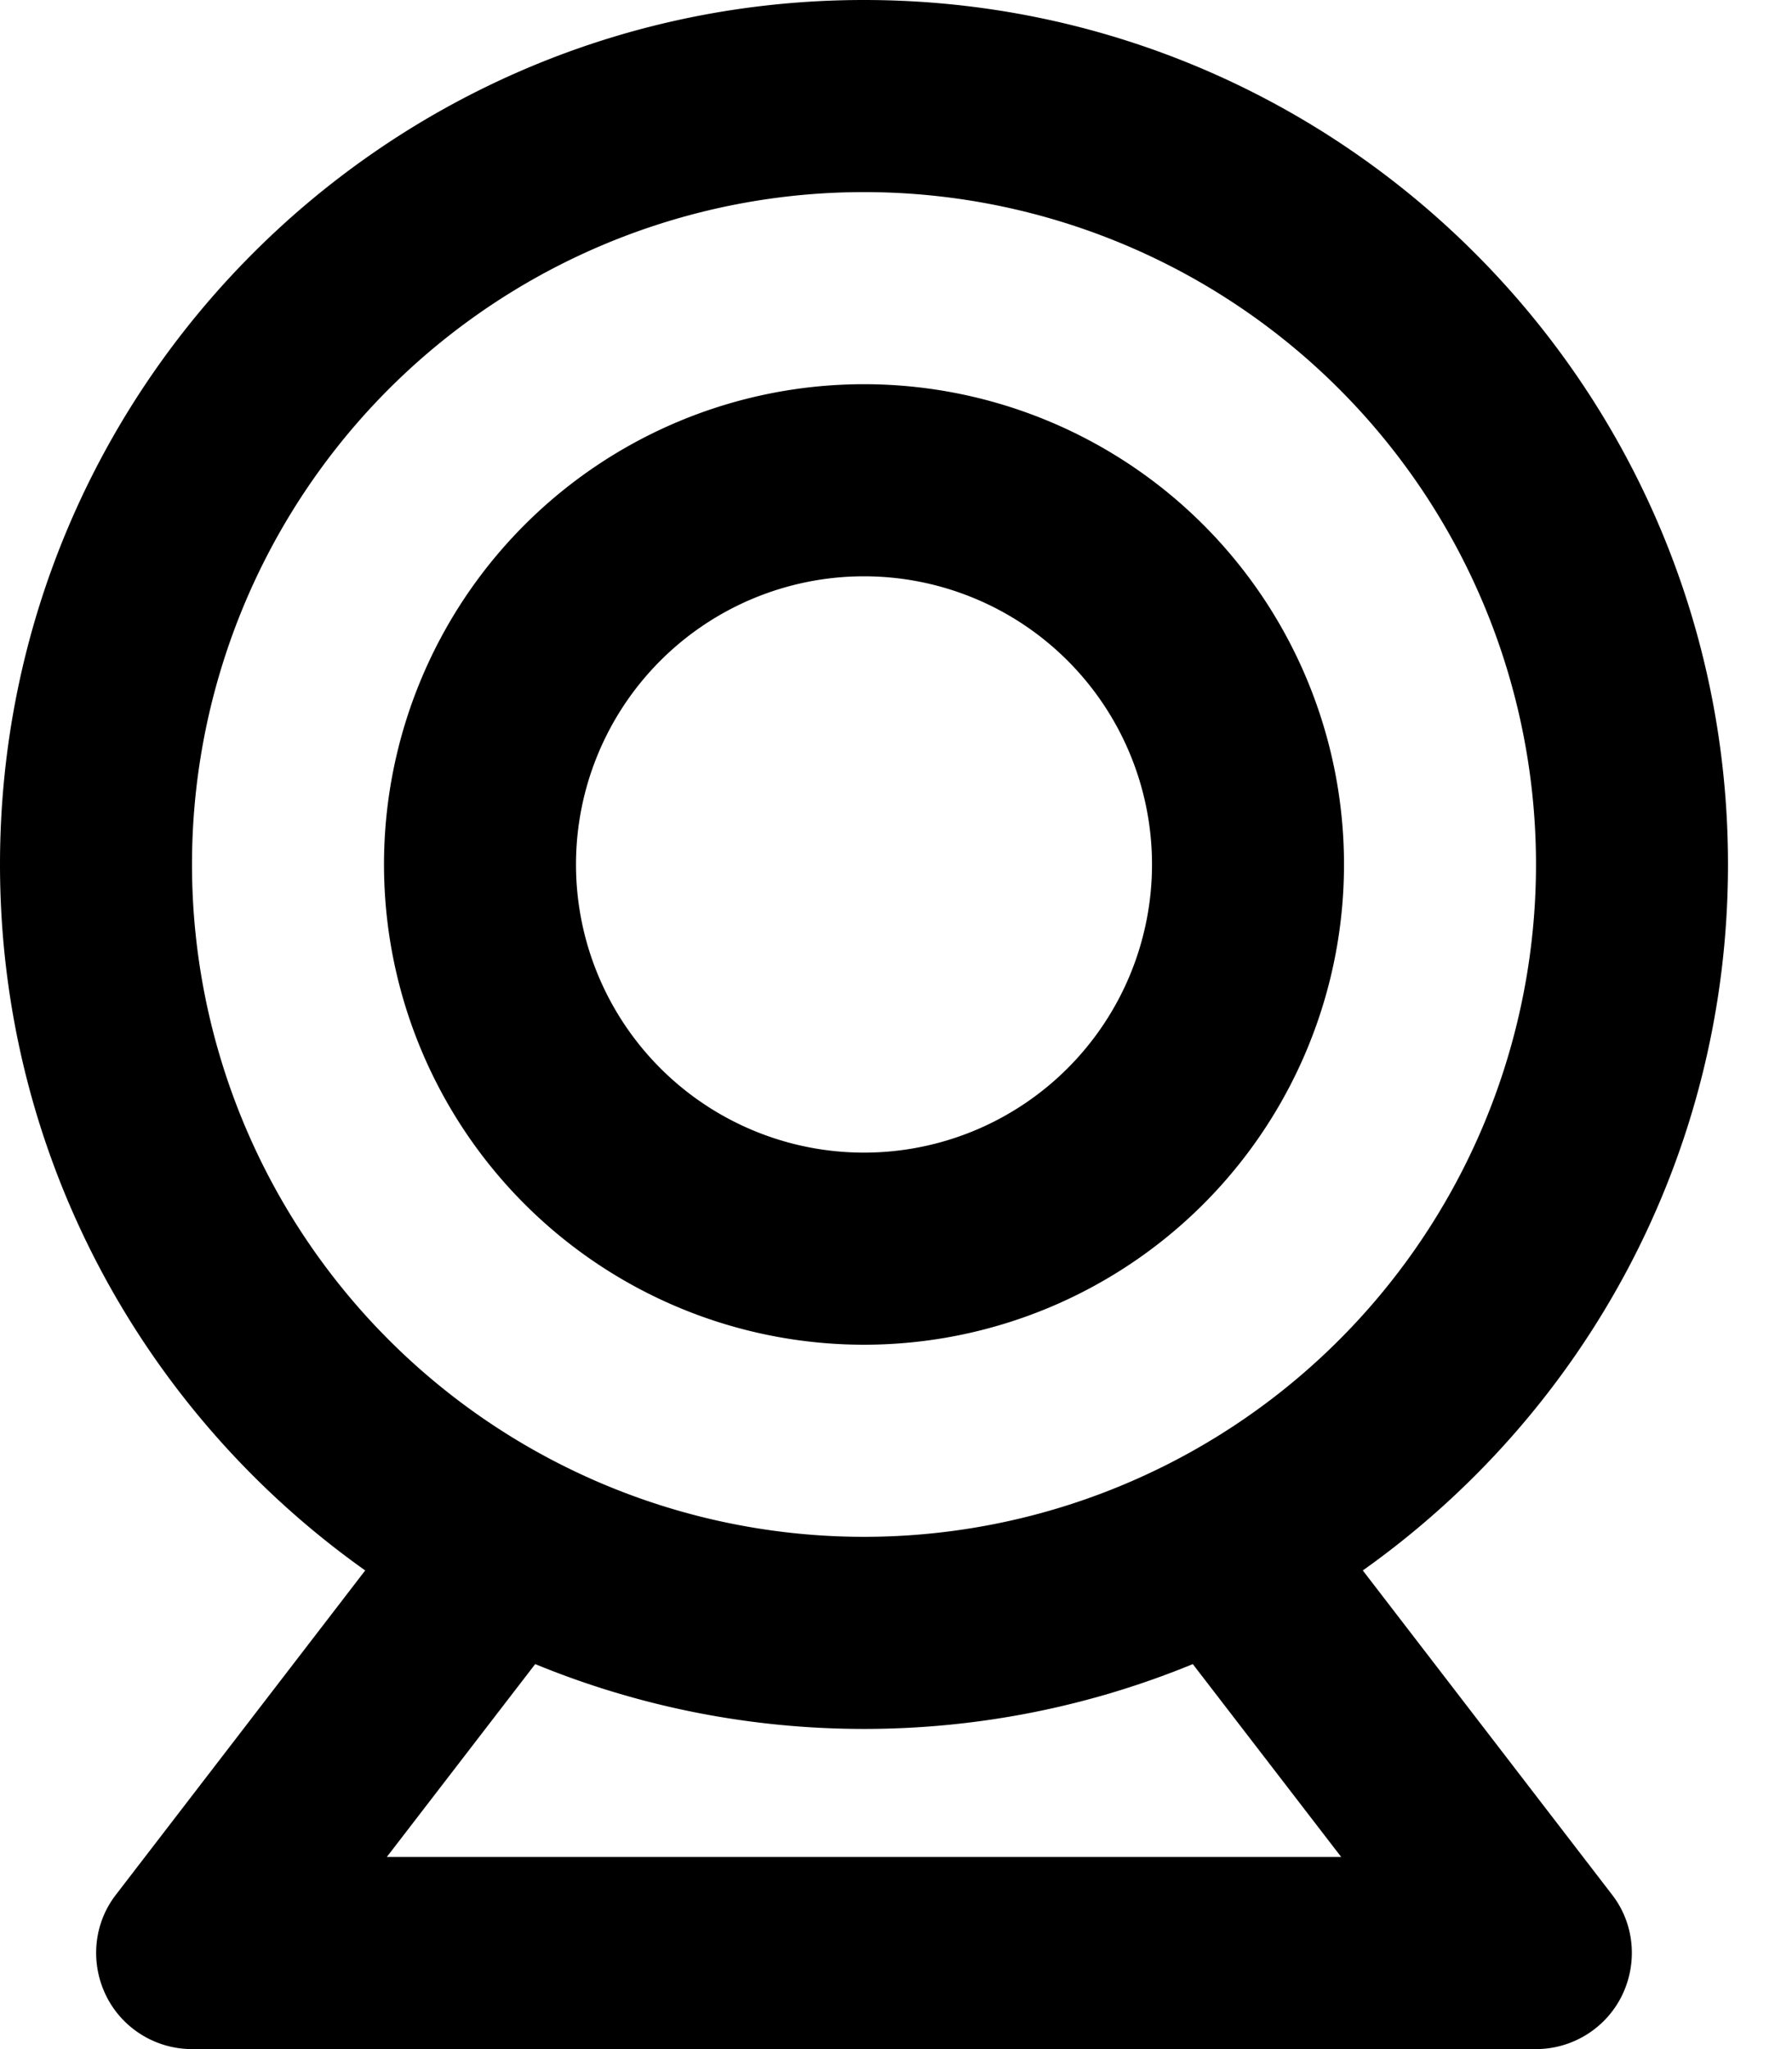 <svg xmlns="http://www.w3.org/2000/svg" viewBox="0 0 448 512"><path d="M216 384a168 168 0 1 0 0-336 168 168 0 1 0 0 336zm0 48c-29.1 0-56.9-5.8-82.2-16.2L96.7 464H335.3l-37.1-48.2C272.9 426.2 245.1 432 216 432zM432 216c0 72.8-36 137.2-91.3 176.4l62.3 81c5.6 7.2 6.5 17 2.5 25.2s-12.4 13.4-21.5 13.4H48c-9.1 0-17.5-5.2-21.5-13.4s-3.1-18 2.5-25.2l62.3-81C36 353.2 0 288.8 0 216C0 96.7 96.7 0 216 0S432 96.7 432 216zm-144 0a72 72 0 1 0 -144 0 72 72 0 1 0 144 0zM96 216a120 120 0 1 1 240 0A120 120 0 1 1 96 216z"/></svg>